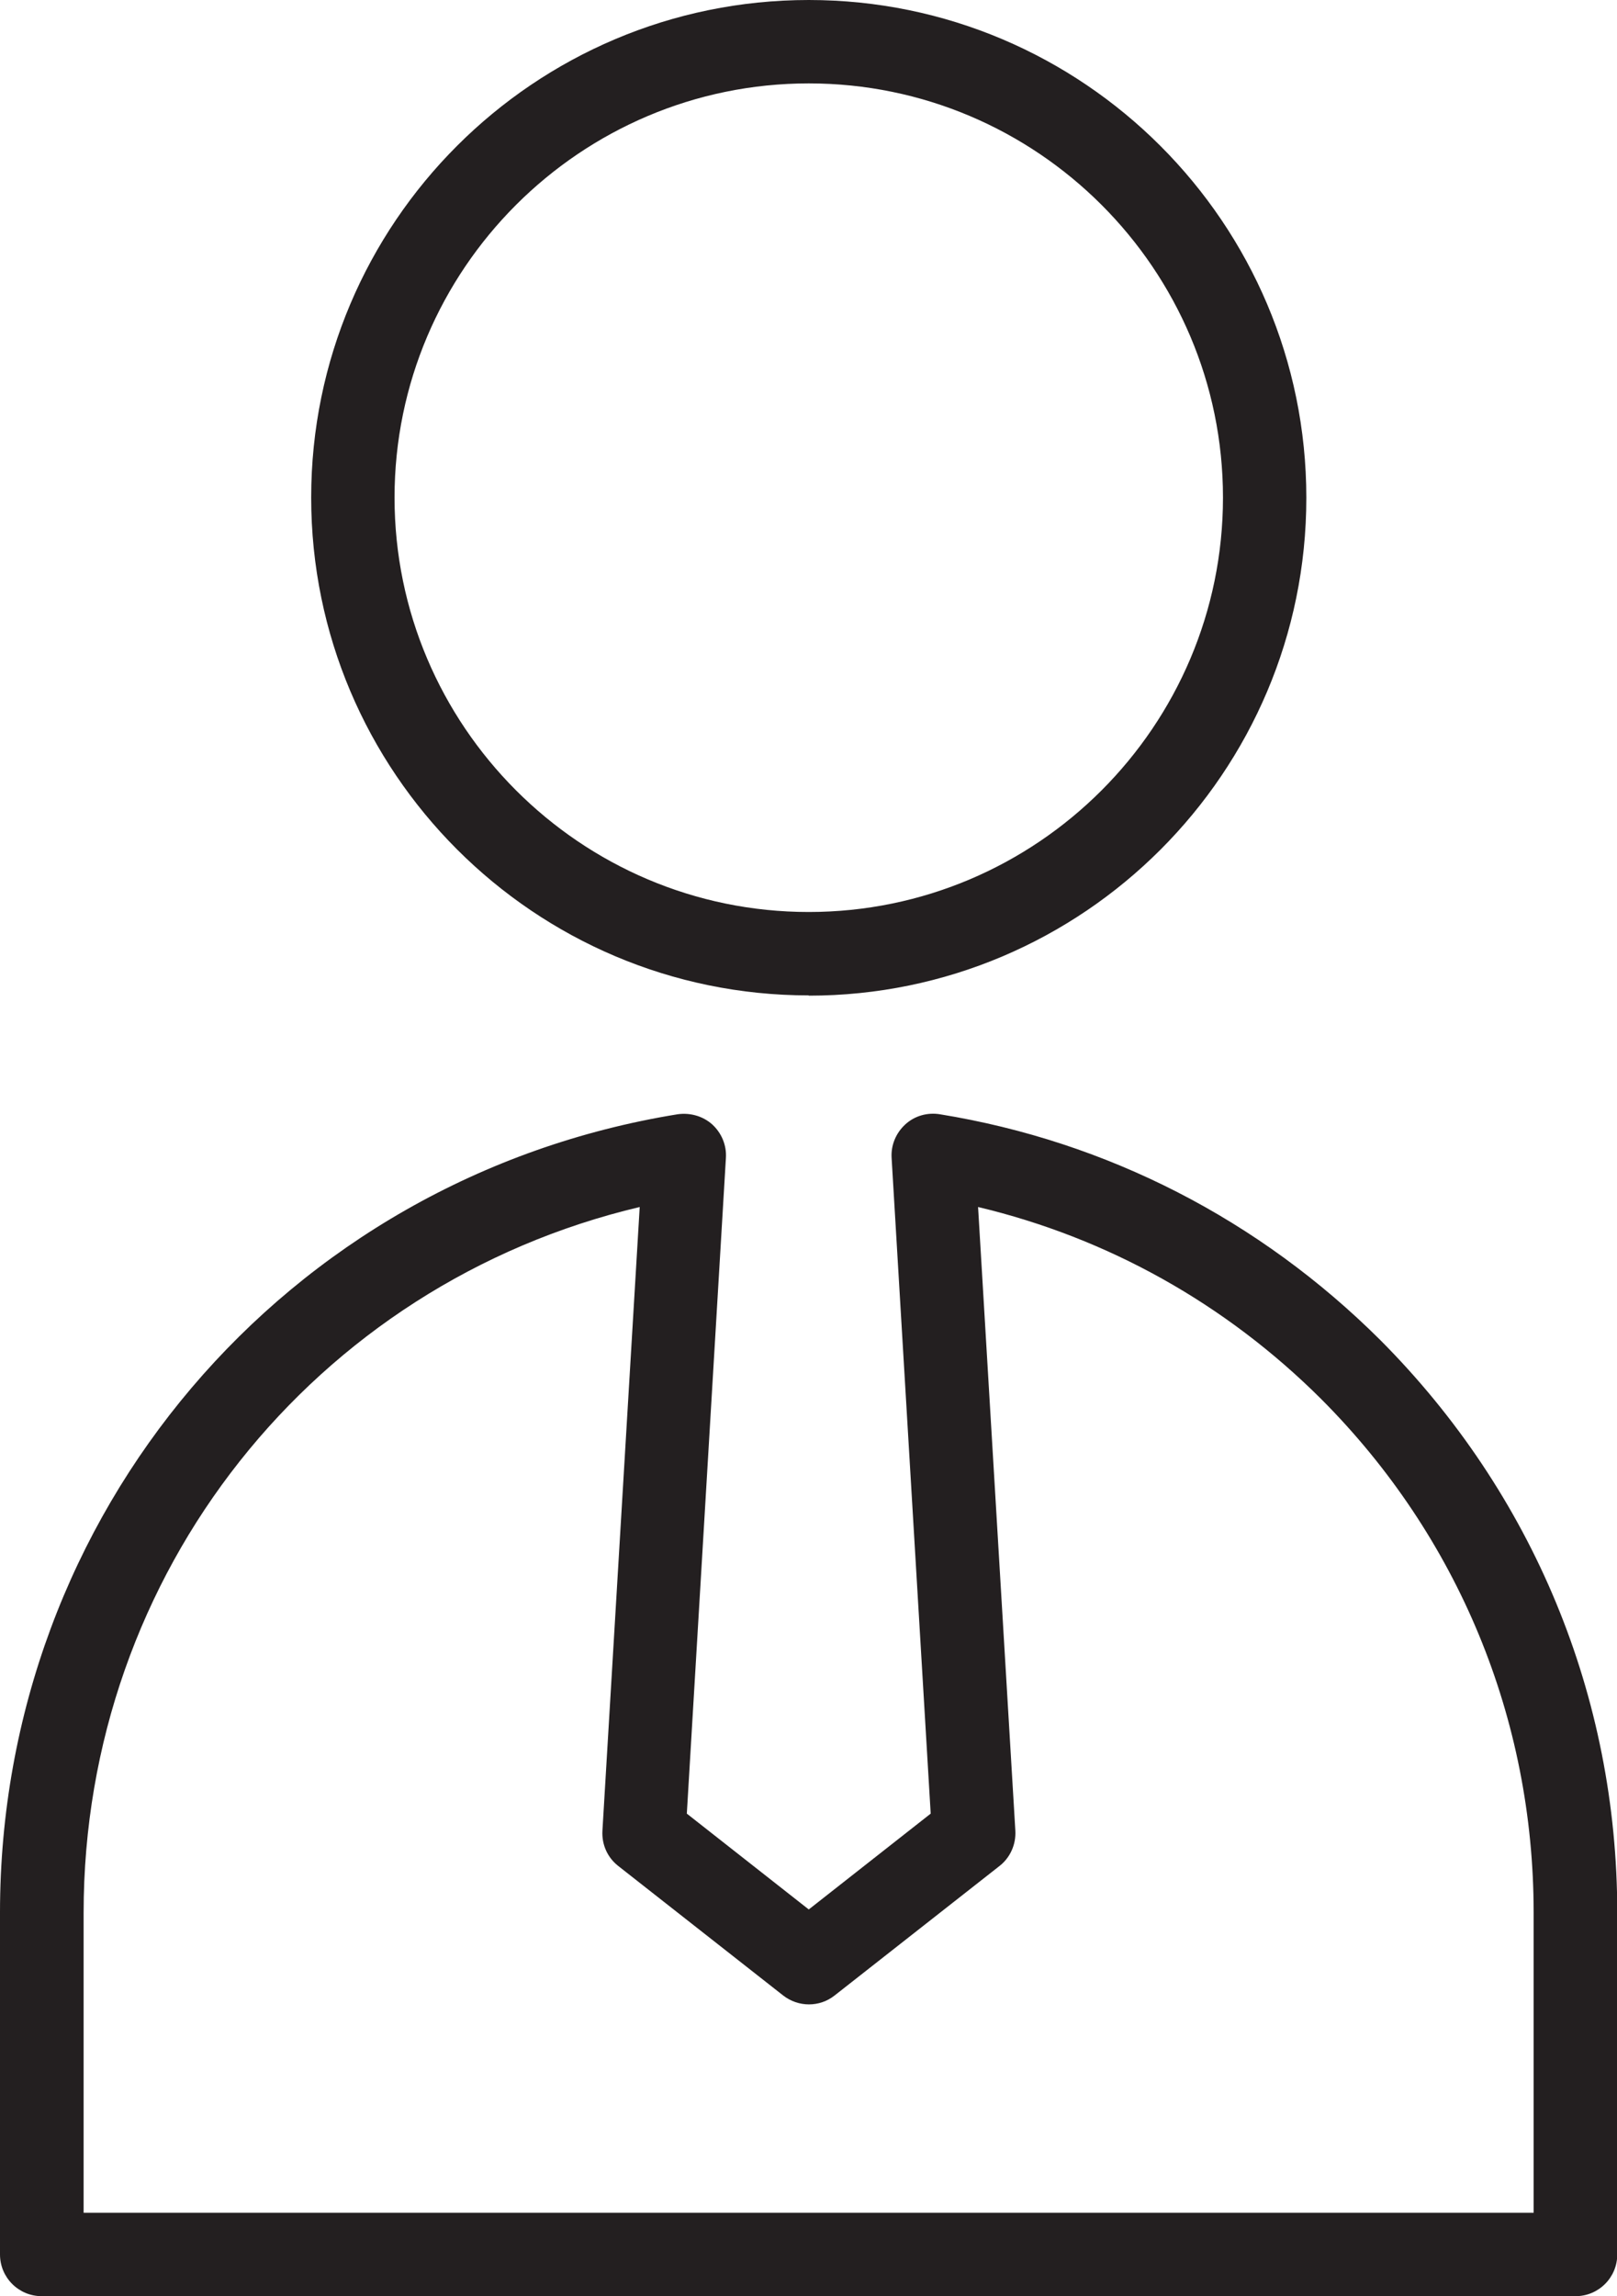 <?xml version="1.0" encoding="UTF-8"?>
<svg id="Layer_2" data-name="Layer 2" xmlns="http://www.w3.org/2000/svg" viewBox="0 0 62.46 88.65">
  <defs>
    <style>
      .cls-1 {
        fill: #231f20;
      }
    </style>
  </defs>
  <g id="Layer_1-2" data-name="Layer 1">
    <g>
      <path class="cls-1" d="M31.24,38.43c-10.6,0-19.22-8.62-19.22-19.22S20.64,0,31.24,0s19.22,8.62,19.22,19.22-8.62,19.22-19.22,19.22ZM31.24,3.22c-8.82,0-16,7.18-16,15.99s7.18,16,16,16,16-7.18,16-16-7.18-15.99-16-15.99Z"/>
      <path class="cls-1" d="M60.85,88.65H1.61c-.89,0-1.61-.72-1.61-1.61v-13.2c0-15.39,11.01-28.36,26.17-30.82.49-.07.98.07,1.34.39.36.33.56.8.53,1.29l-1.51,25.32,4.71,3.7,4.71-3.7-1.51-25.32c-.03-.49.17-.96.53-1.29.36-.33.85-.47,1.34-.39,6.46,1.05,12.34,4.07,17.01,8.72,5.9,5.92,9.15,13.76,9.15,22.1v13.2c0,.89-.72,1.61-1.61,1.61ZM3.22,85.43h56.02v-11.59c0-7.48-2.91-14.52-8.2-19.82-3.7-3.69-8.26-6.23-13.26-7.42l1.44,24.08c.03.53-.2,1.04-.61,1.36l-6.37,5c-.58.46-1.4.46-1.99,0l-6.37-5c-.42-.33-.64-.83-.61-1.36l1.44-24.08c-12.56,2.97-21.48,14.12-21.48,27.25v11.59Z"/>
    </g>
  </g>
</svg>
